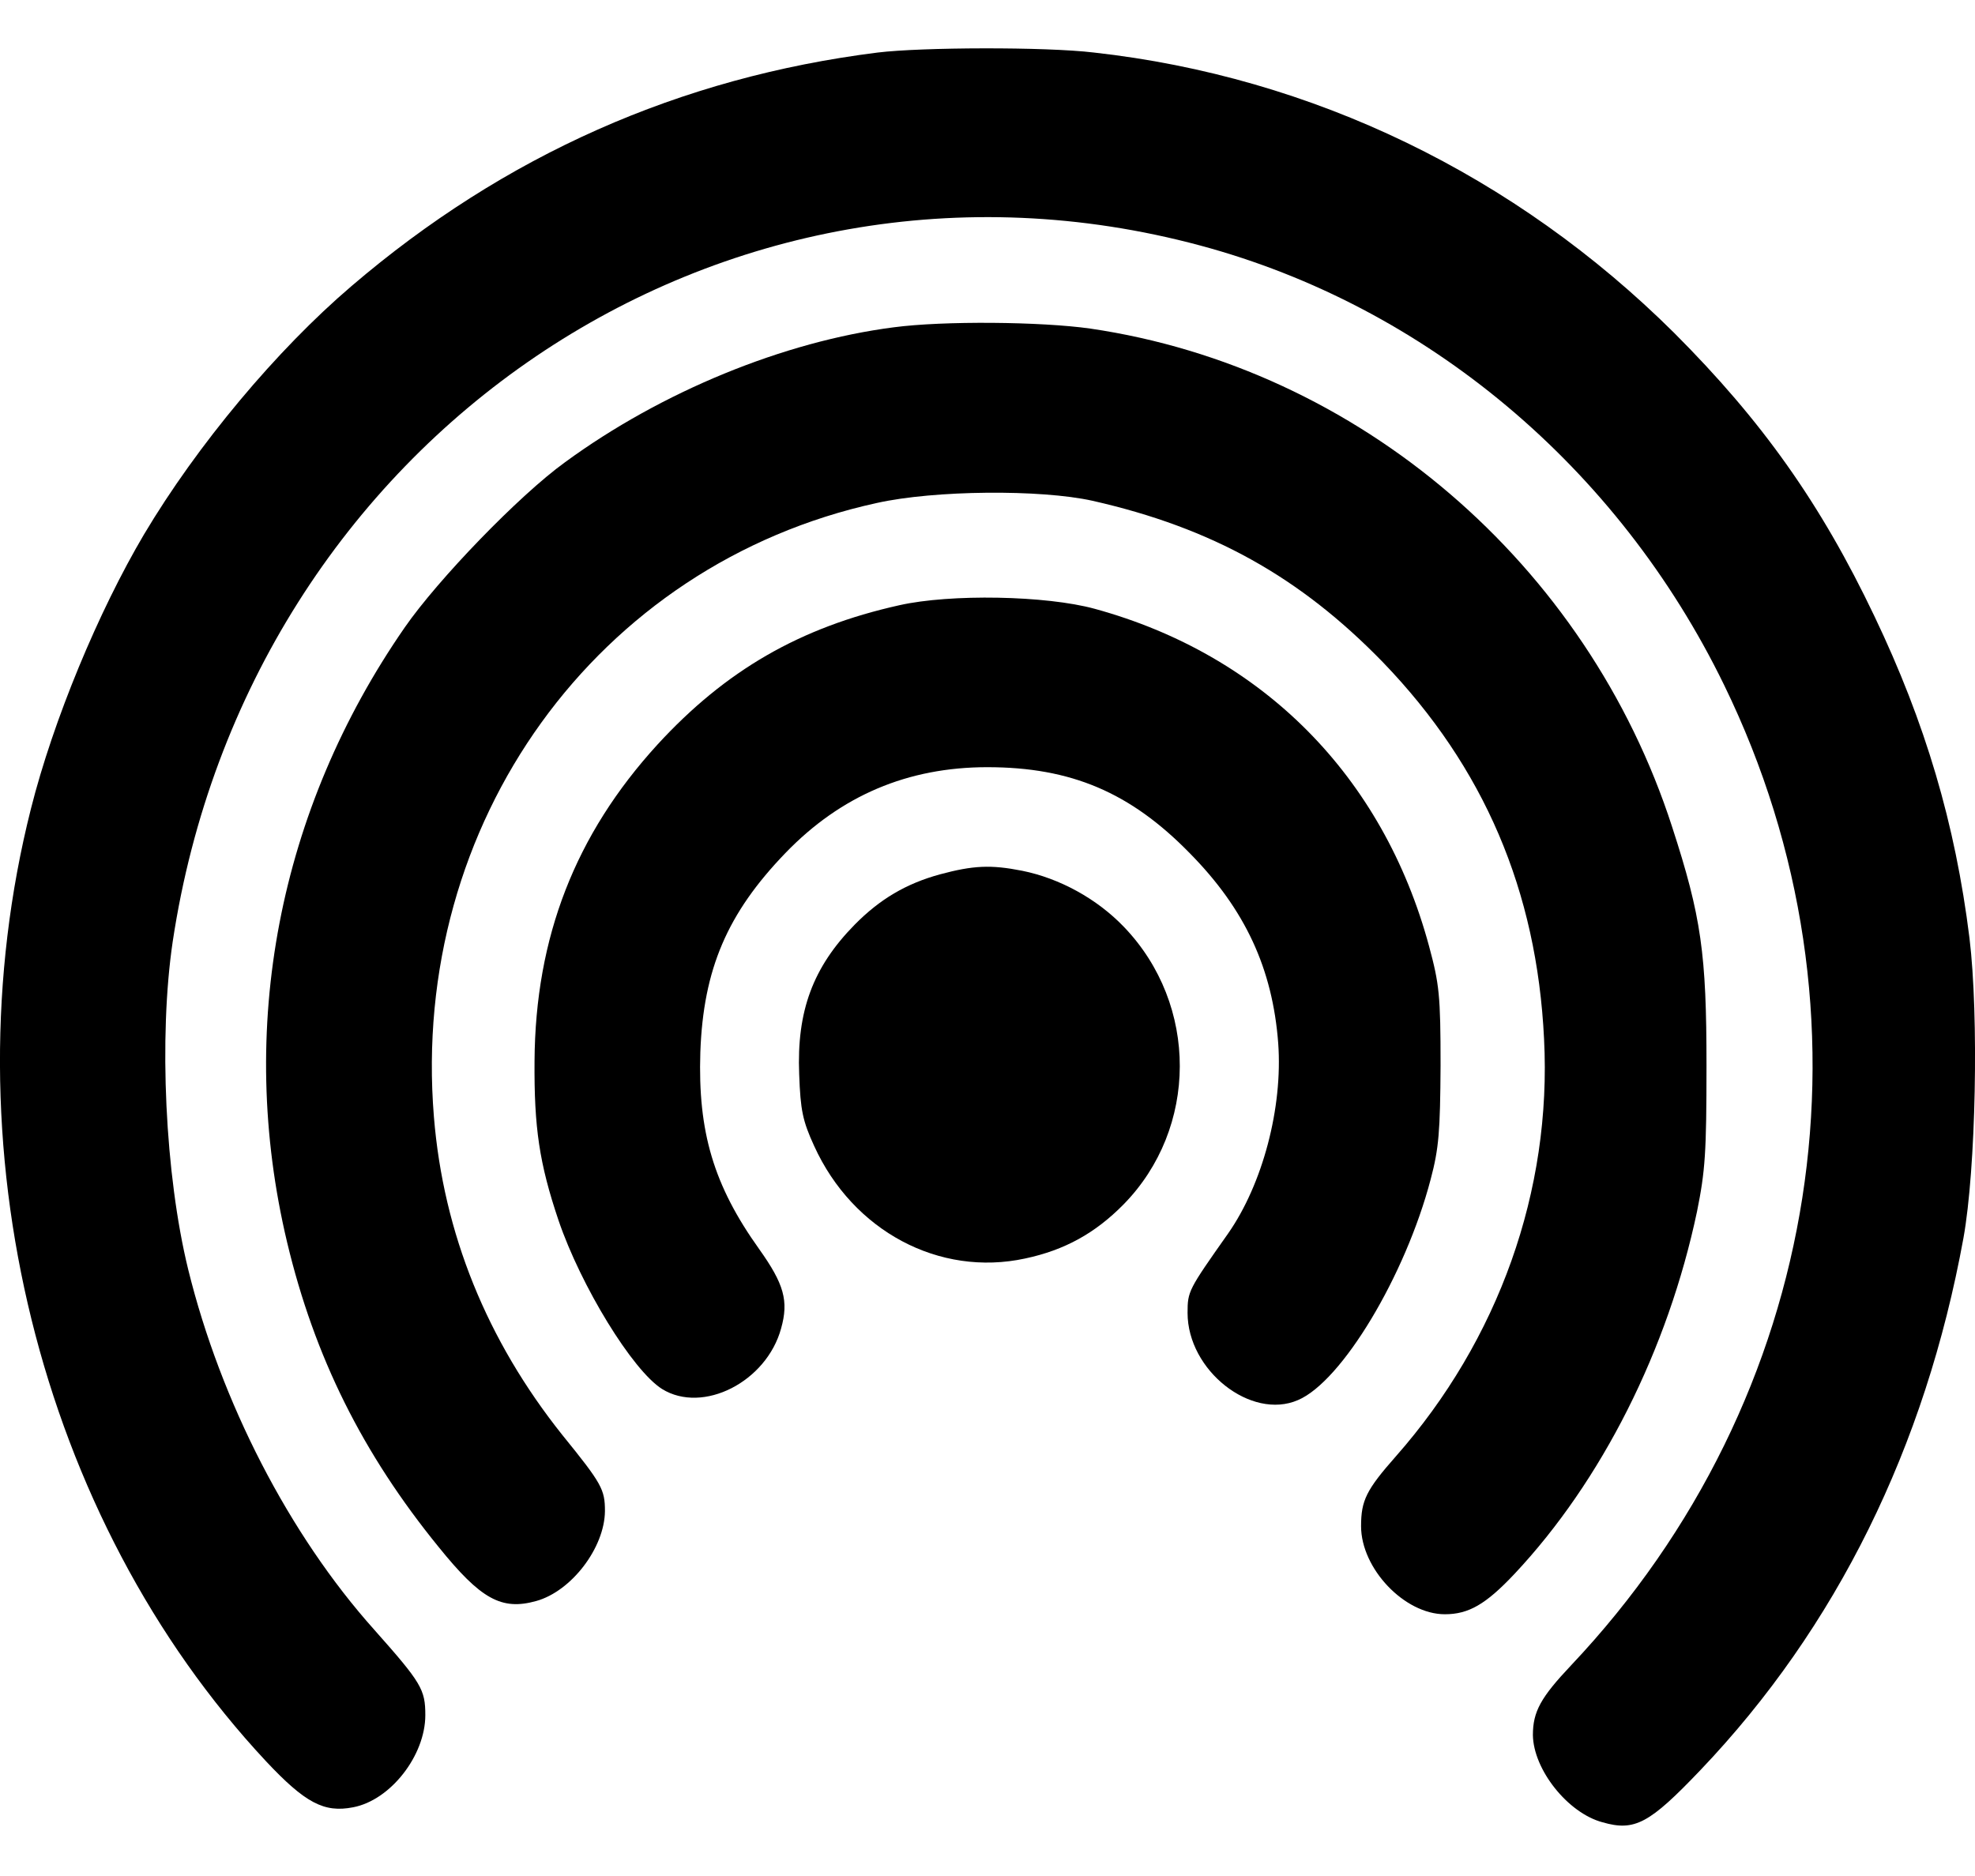 <svg width="20" height="19" viewBox="0 0 20 19" fill="none" xmlns="http://www.w3.org/2000/svg">
<path d="M8.889 0.532C6.887 0.783 5.108 1.572 3.559 2.898C2.802 3.544 1.997 4.507 1.458 5.413C0.997 6.193 0.54 7.291 0.313 8.192C-0.544 11.585 0.392 15.372 2.693 17.837C3.089 18.259 3.281 18.362 3.576 18.304C3.955 18.232 4.307 17.779 4.307 17.371C4.307 17.111 4.268 17.044 3.79 16.506C2.928 15.543 2.236 14.198 1.906 12.858C1.671 11.899 1.606 10.5 1.749 9.536C2.519 4.436 7.314 1.186 12.152 2.486C14.44 3.1 16.385 4.731 17.459 6.937C19.078 10.258 18.469 14.157 15.911 16.865C15.602 17.192 15.523 17.335 15.523 17.573C15.528 17.922 15.876 18.362 16.228 18.456C16.555 18.55 16.703 18.469 17.22 17.927C18.595 16.484 19.496 14.659 19.883 12.539C20.009 11.84 20.04 10.289 19.944 9.5C19.8 8.34 19.496 7.318 18.982 6.242C18.438 5.099 17.842 4.261 16.955 3.373C15.345 1.773 13.292 0.778 11.077 0.532C10.585 0.473 9.332 0.478 8.889 0.532Z" fill="black"/>
<path d="M9.05 3.315C7.94 3.458 6.7 3.965 5.721 4.682C5.256 5.018 4.434 5.87 4.099 6.354C2.819 8.201 2.393 10.419 2.907 12.58C3.185 13.745 3.672 14.722 4.442 15.668C4.869 16.197 5.078 16.313 5.43 16.215C5.786 16.116 6.122 15.677 6.126 15.305C6.126 15.085 6.095 15.027 5.695 14.534C4.93 13.575 4.49 12.49 4.394 11.311C4.151 8.335 6.043 5.713 8.88 5.094C9.463 4.964 10.537 4.955 11.064 5.072C12.274 5.346 13.165 5.843 14.005 6.708C15.028 7.77 15.563 9.021 15.636 10.522C15.715 12.06 15.175 13.57 14.136 14.749C13.835 15.09 13.783 15.197 13.783 15.457C13.783 15.887 14.223 16.349 14.631 16.349C14.871 16.349 15.045 16.25 15.336 15.941C16.22 15 16.89 13.669 17.185 12.27C17.268 11.858 17.281 11.674 17.281 10.791C17.281 9.662 17.229 9.285 16.933 8.375C16.072 5.709 13.757 3.727 11.042 3.328C10.542 3.257 9.554 3.248 9.05 3.315Z" fill="black"/>
<path d="M9.106 6.13C8.101 6.354 7.348 6.789 6.657 7.542C5.826 8.452 5.421 9.491 5.413 10.746C5.408 11.419 5.461 11.782 5.656 12.36C5.882 13.024 6.405 13.88 6.705 14.068C7.118 14.323 7.762 13.996 7.91 13.454C7.988 13.176 7.94 13.005 7.688 12.651C7.227 12.006 7.066 11.464 7.092 10.657C7.122 9.814 7.366 9.249 7.953 8.64C8.515 8.057 9.193 7.77 9.998 7.77C10.847 7.77 11.447 8.026 12.047 8.64C12.609 9.209 12.887 9.81 12.944 10.567C12.991 11.217 12.787 11.992 12.435 12.495C12.034 13.064 12.026 13.077 12.026 13.297C12.026 13.88 12.67 14.386 13.144 14.18C13.588 13.992 14.232 12.92 14.488 11.943C14.571 11.63 14.584 11.459 14.588 10.791C14.588 10.079 14.575 9.967 14.471 9.581C14.005 7.86 12.787 6.632 11.086 6.166C10.594 6.031 9.624 6.013 9.106 6.13Z" fill="black"/>
<path d="M9.52 8.855C9.176 8.949 8.91 9.106 8.654 9.366C8.232 9.796 8.067 10.24 8.093 10.881C8.106 11.244 8.128 11.352 8.245 11.607C8.637 12.468 9.511 12.934 10.381 12.746C10.781 12.661 11.09 12.49 11.377 12.199C12.134 11.428 12.139 10.177 11.382 9.388C11.108 9.102 10.729 8.895 10.351 8.819C10.033 8.756 9.855 8.765 9.52 8.855Z" fill="black"/>
</svg>
